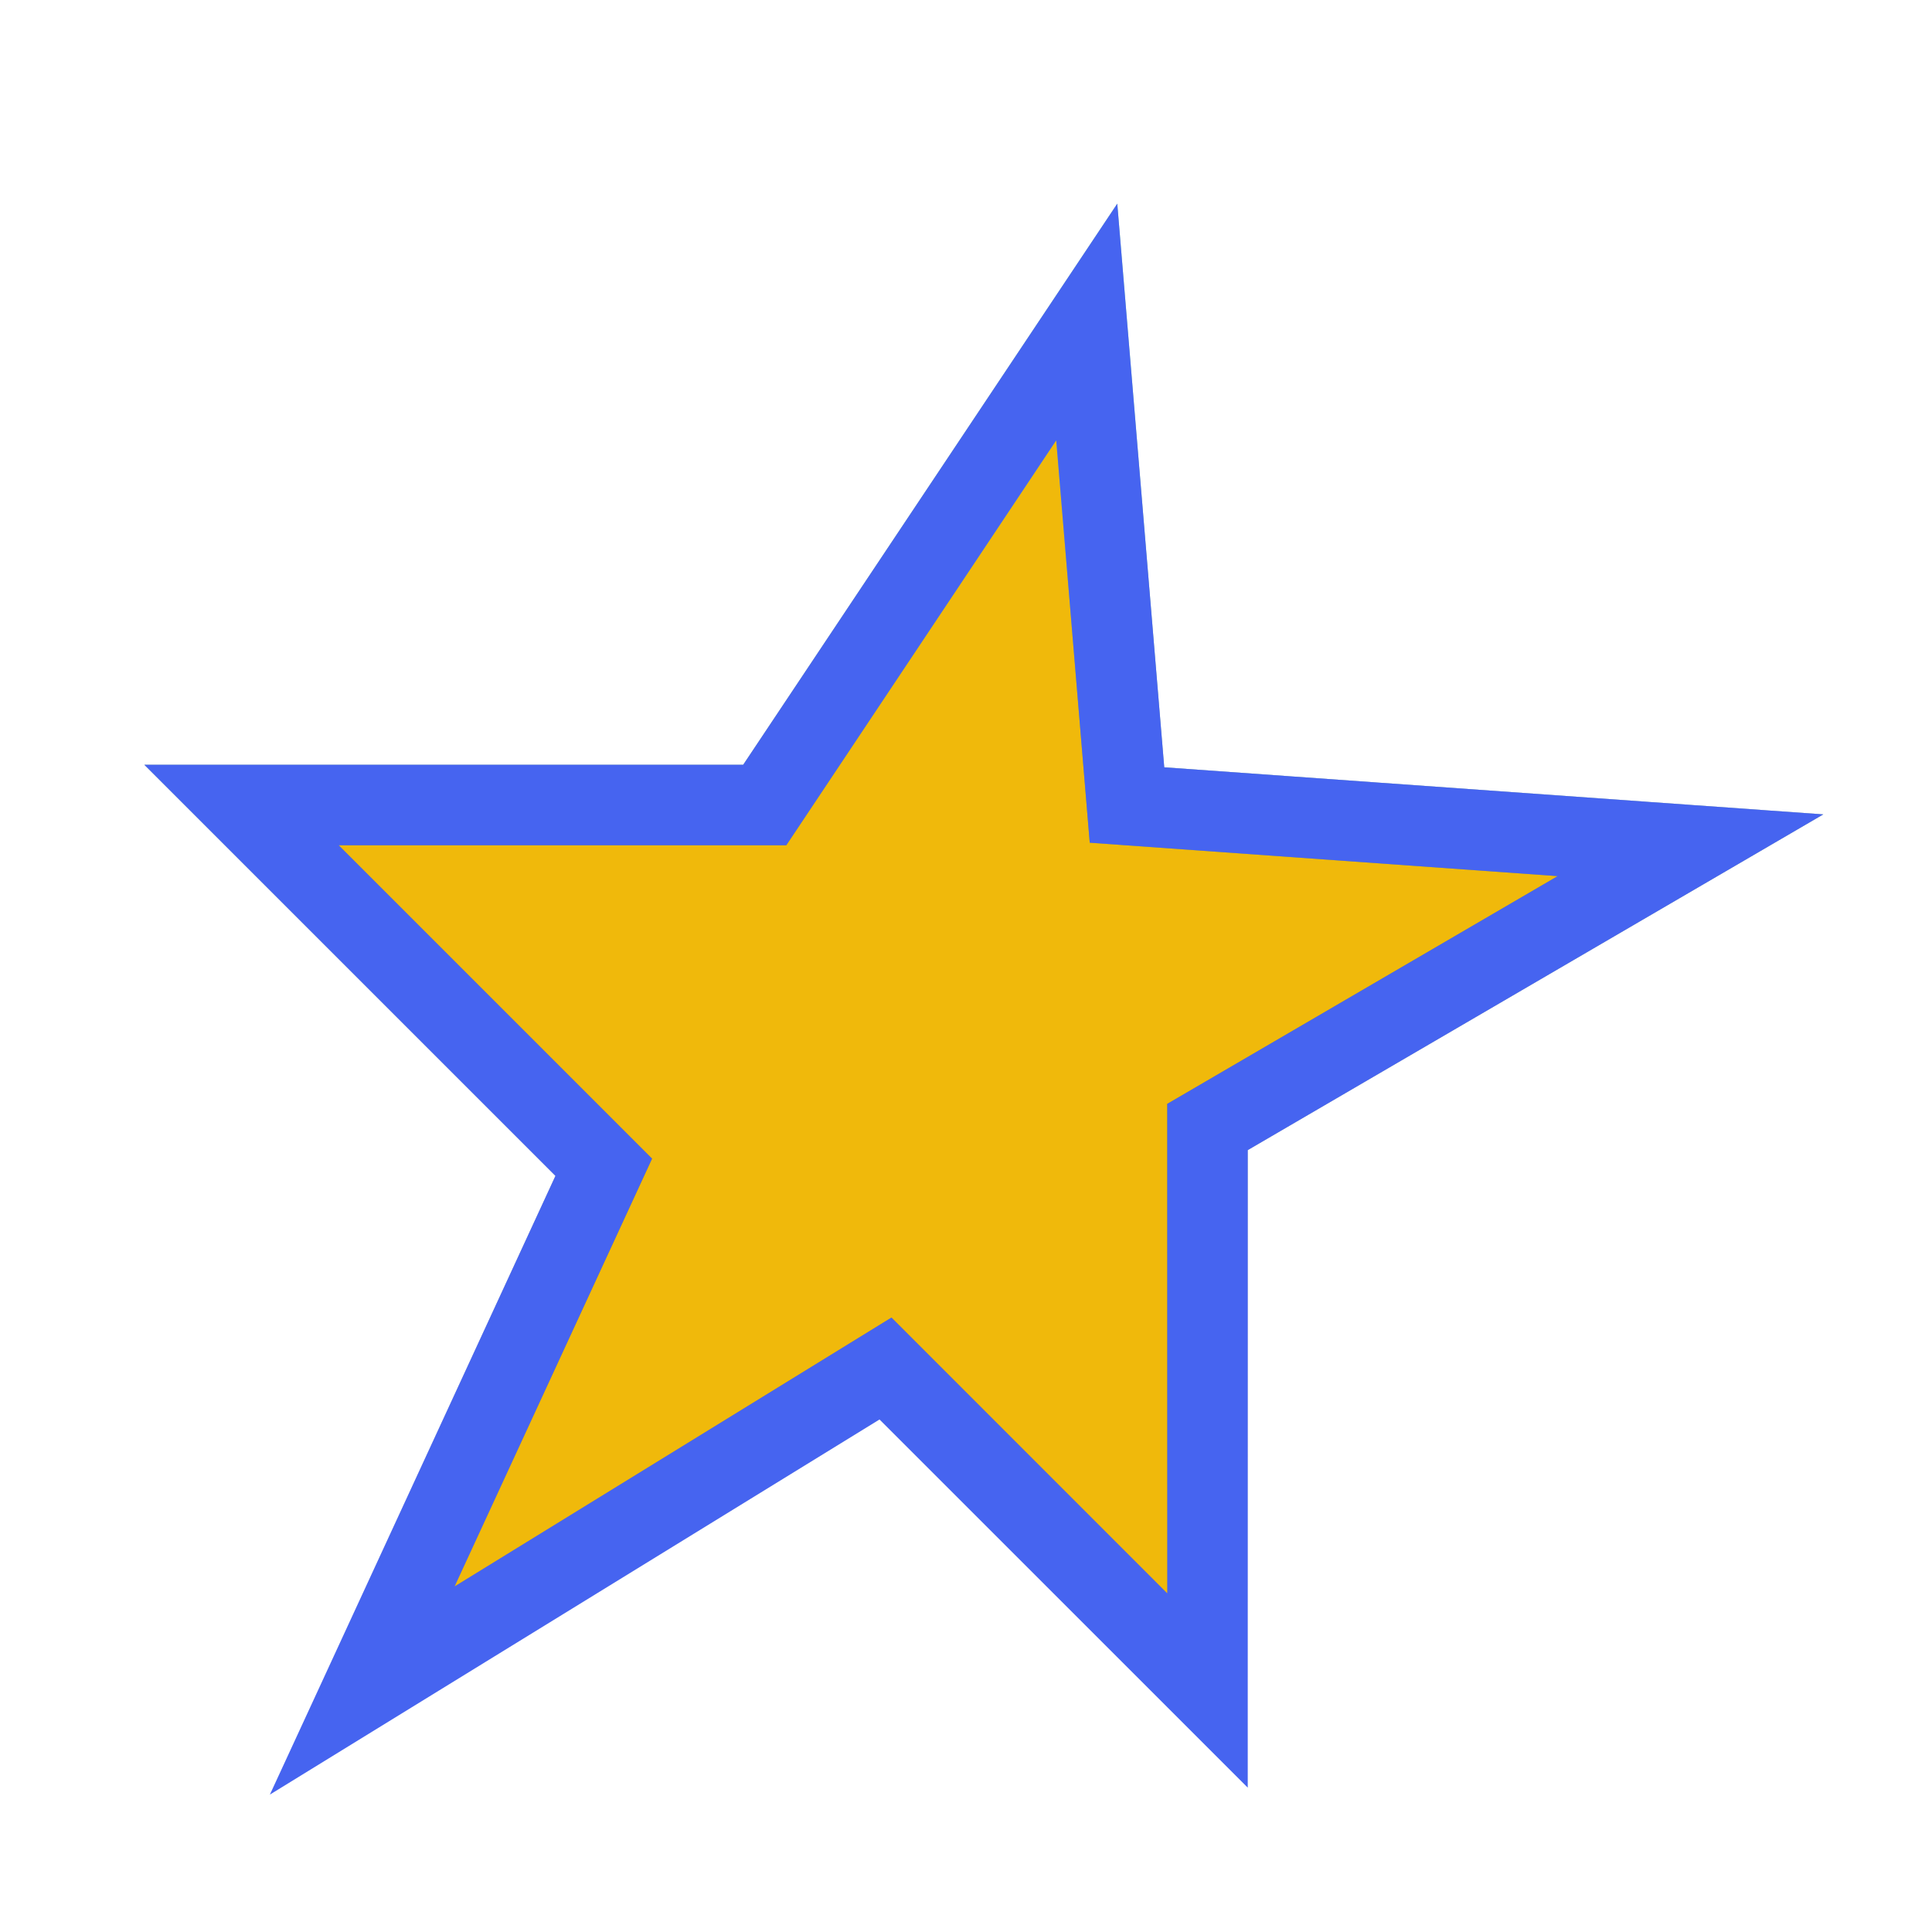 <svg width="24" height="24" viewBox="0 0 24 24" fill="none" xmlns="http://www.w3.org/2000/svg">
<path d="M9.5 10L13.5 4L14 10L21 10.5L15 14V21L11 17L4.5 21L7.5 14.5L3 10H9.5Z" fill="#F0B90B"/>
<path d="M9.5 10L13.5 4L14 10L21 10.5L15 14V21L11 17L4.5 21L7.5 14.5L3 10H9.5Z" stroke="url(#paint0_linear)"/>
<path d="M9.5 10L13.5 4L14 10L21 10.5L15 14V21L11 17L4.5 21L7.5 14.5L3 10H9.5Z" stroke="#4664F0"/>
<defs>
<linearGradient id="paint0_linear" x1="12" y1="4" x2="12" y2="21" gradientUnits="userSpaceOnUse">
<stop stop-color="#8DDAA4"/>
<stop offset="1" stop-opacity="0"/>
</linearGradient>
</defs>
</svg>
